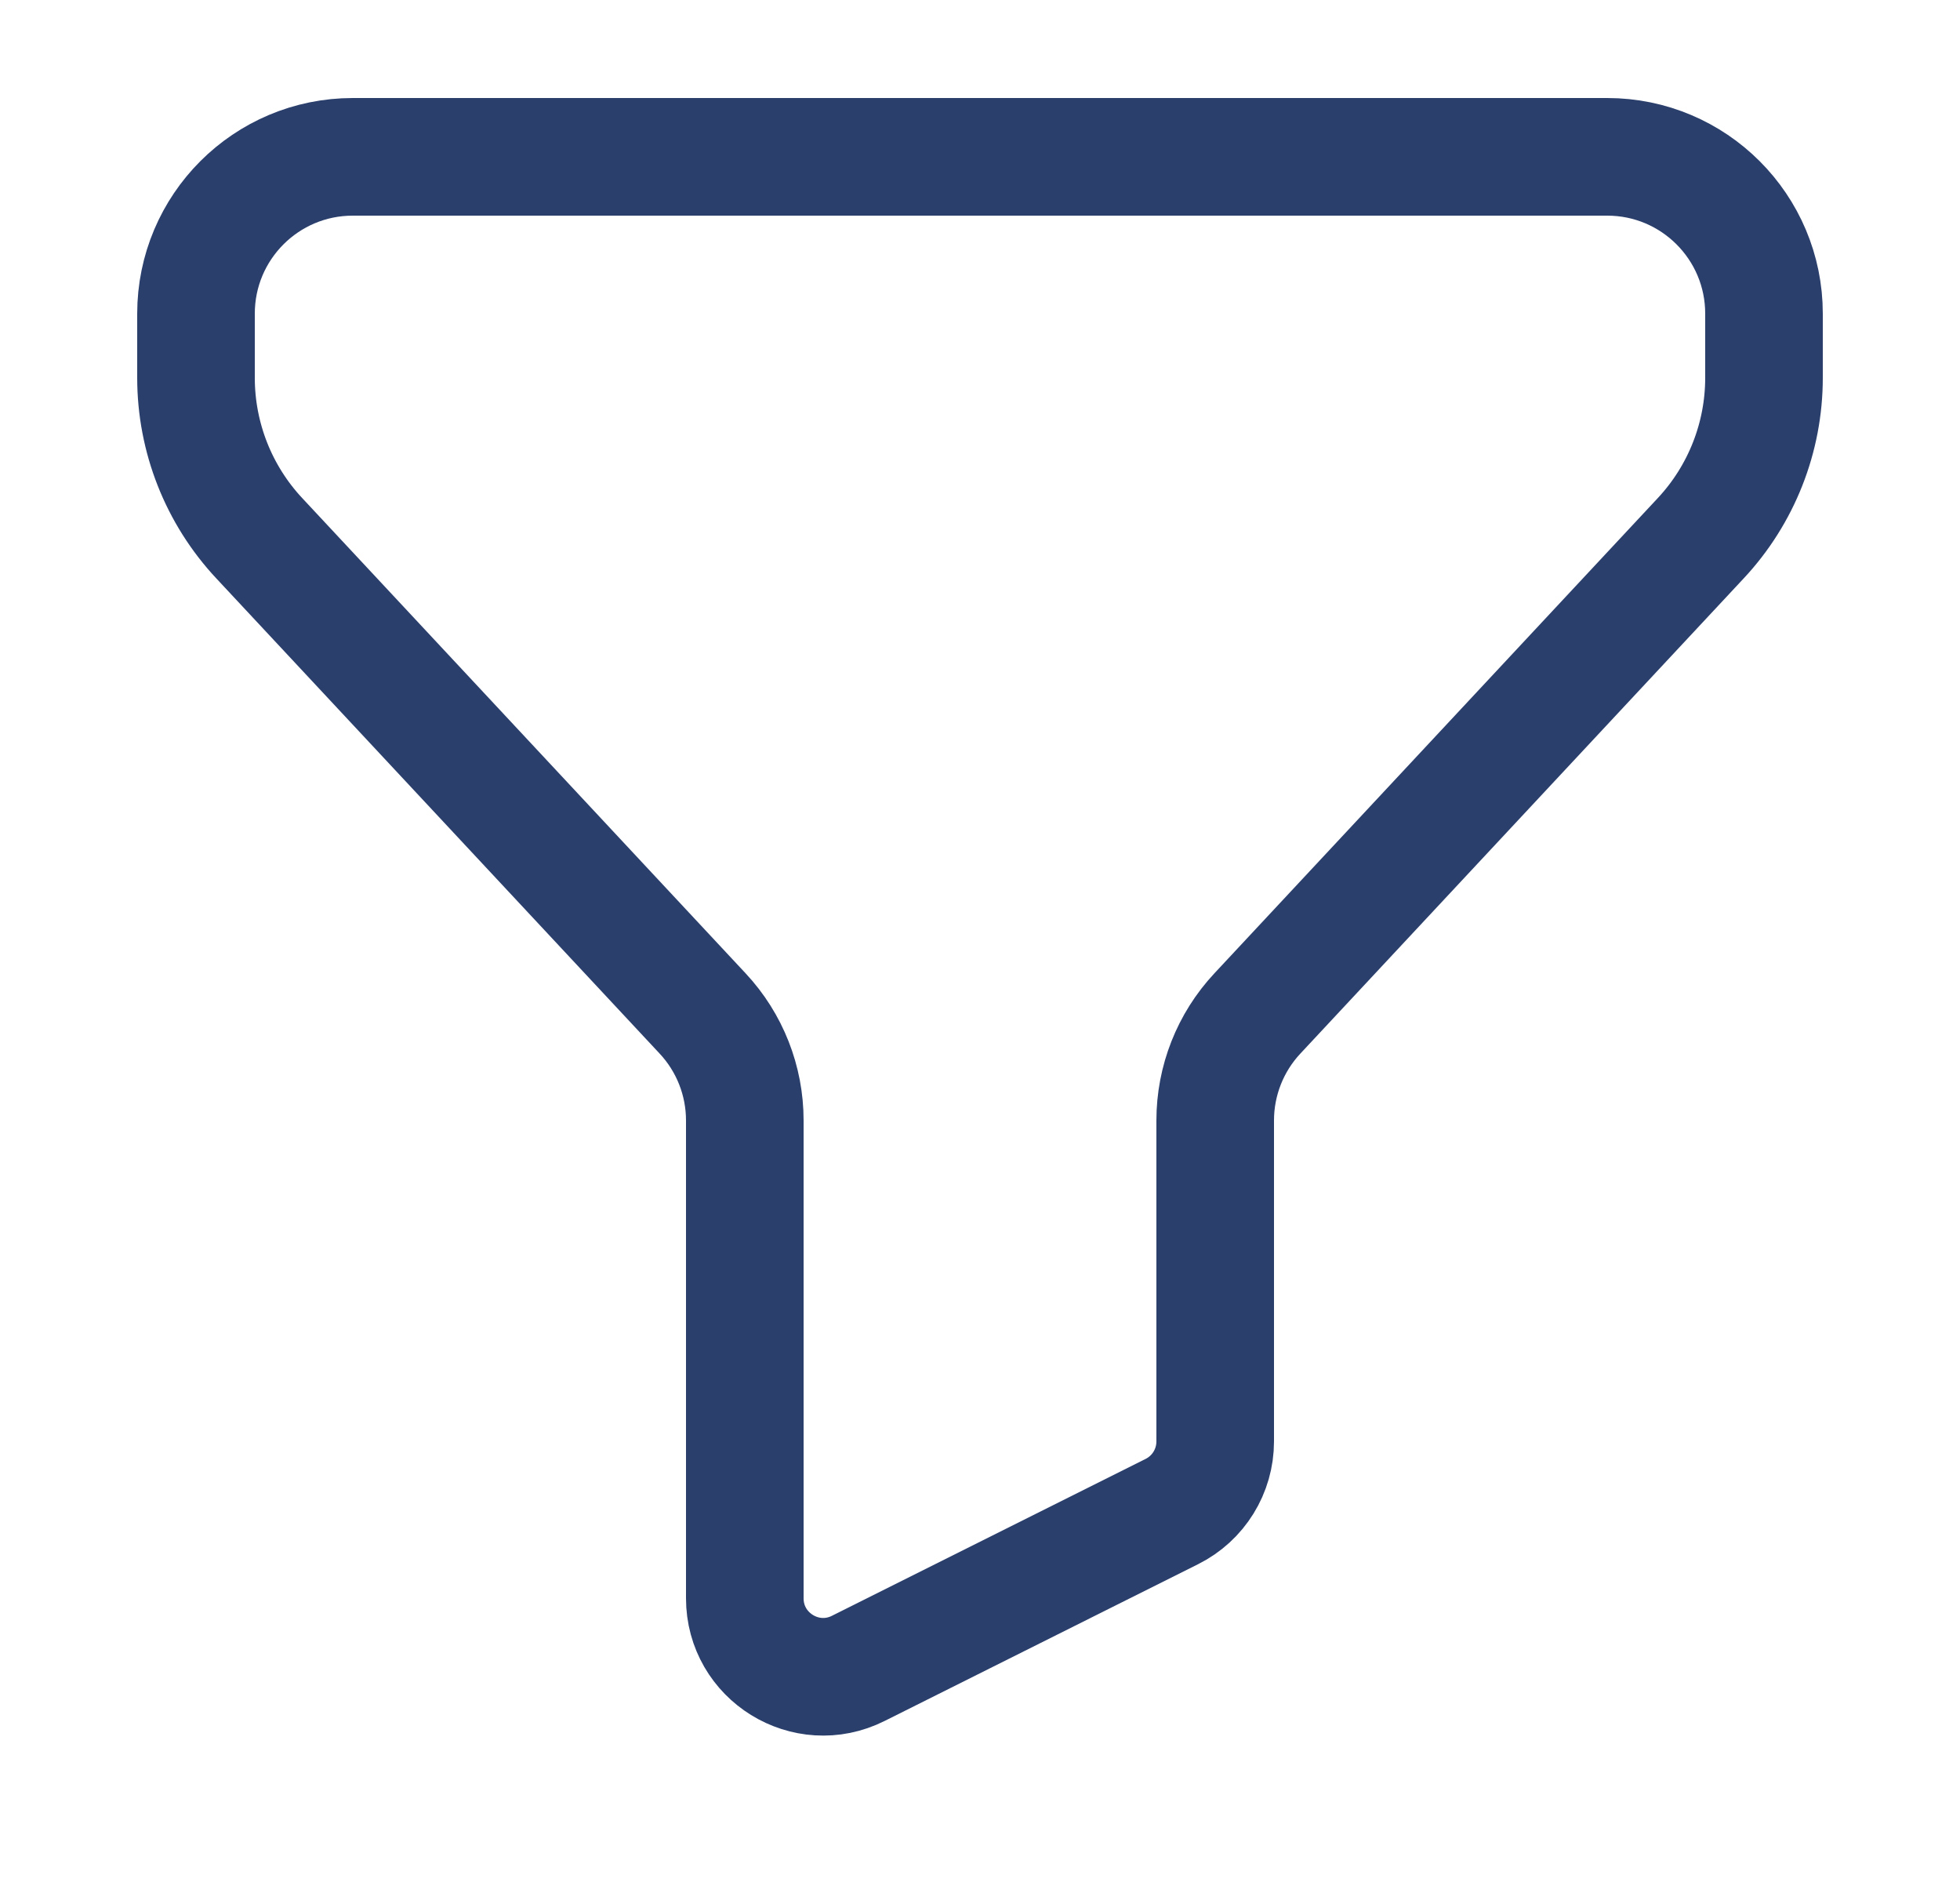 <svg width="25" height="24" viewBox="0 0 25 24" fill="none" xmlns="http://www.w3.org/2000/svg">
<path d="M2.5 4C2.5 2.895 3.395 2 4.5 2H20.5C21.605 2 22.5 2.895 22.5 4V4.818C22.5 5.577 22.212 6.309 21.693 6.864L16.038 12.924C15.692 13.294 15.5 13.782 15.5 14.288V18.382C15.5 18.761 15.286 19.107 14.947 19.276L10.947 21.276C10.282 21.609 9.5 21.125 9.5 20.382V14.288C9.5 13.782 9.308 13.294 8.962 12.924L3.307 6.864C2.788 6.309 2.5 5.577 2.5 4.818V4Z" stroke="#2B3F6C" stroke-width="1.5"/>
</svg>
